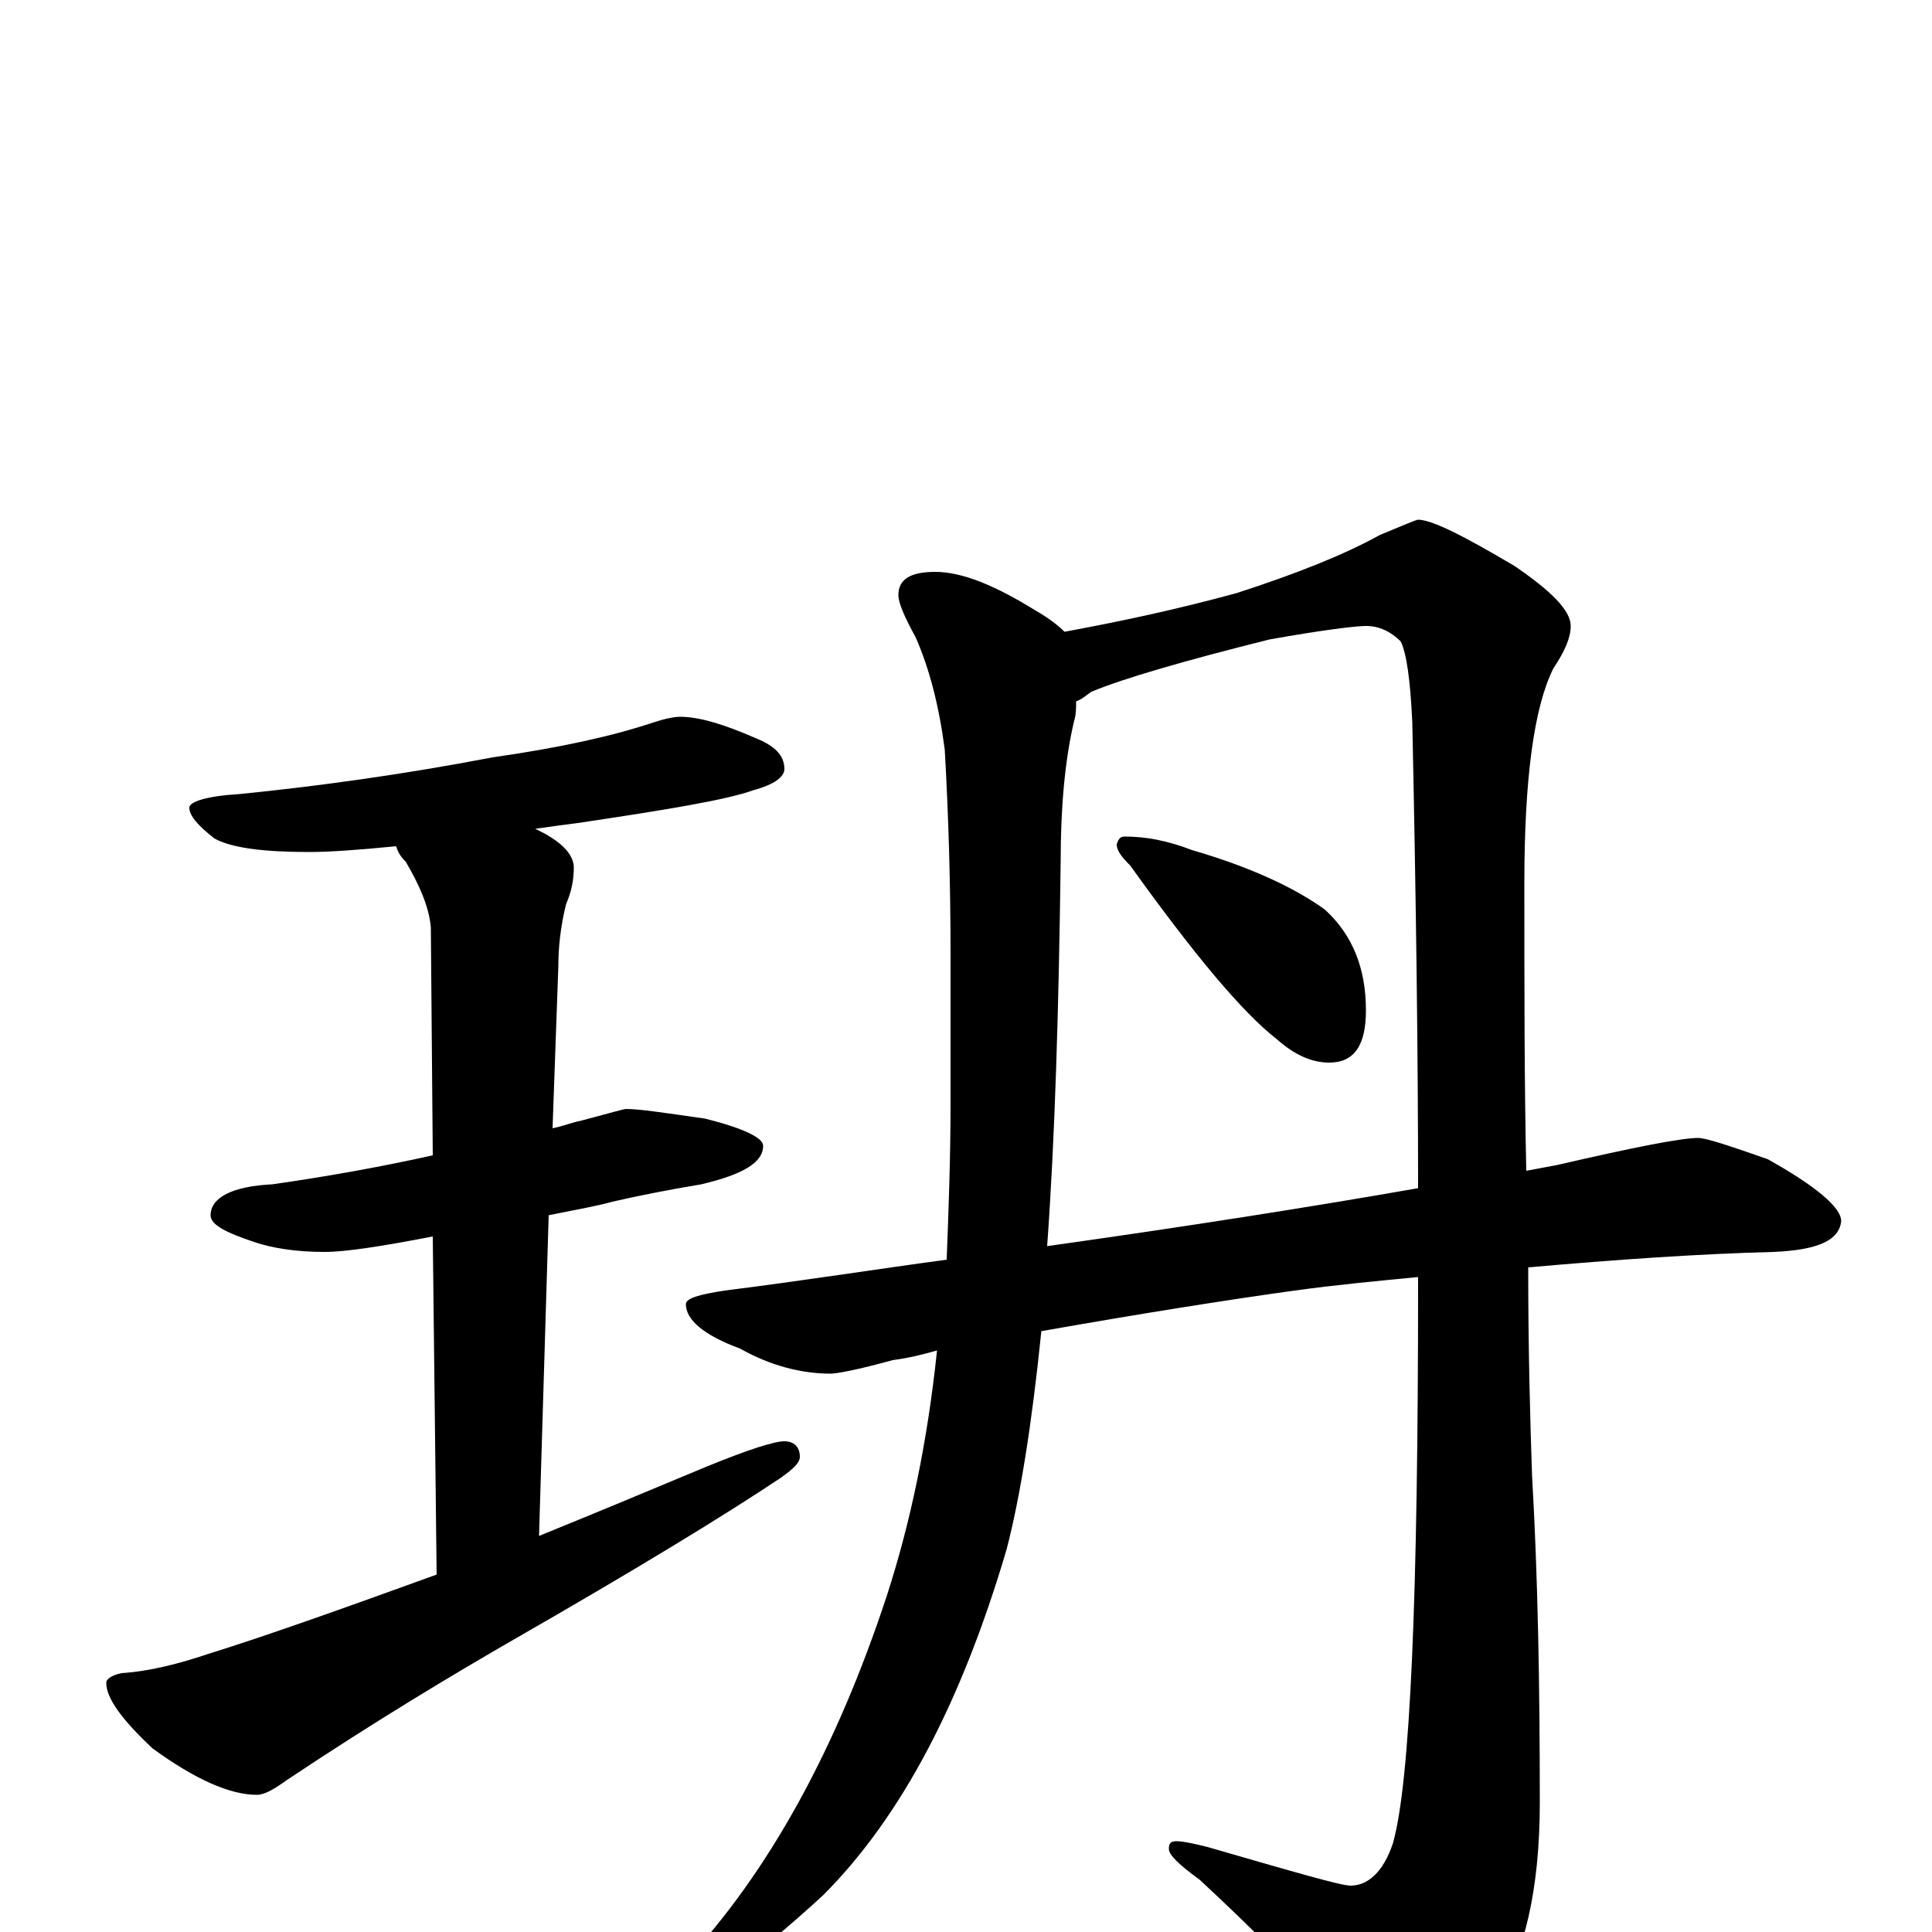 <?xml version="1.0" encoding="utf-8" ?>
<!DOCTYPE svg PUBLIC "-//W3C//DTD SVG 1.1//EN" "http://www.w3.org/Graphics/SVG/1.1/DTD/svg11.dtd">
<svg version="1.1" id="Layer_1" xmlns="http://www.w3.org/2000/svg" xmlns:xlink="http://www.w3.org/1999/xlink" x="0px" y="145px" width="1000px" height="1000px" viewBox="0 0 1000 1000" enable-background="new 0 0 1000 1000" xml:space="preserve">
<g id="Layer_1">
<path id="glyph" transform="matrix(1 0 0 -1 0 1000)" d="M352,629C362,629 375,625 391,618C401,614 406,609 406,602C406,598 401,594 390,591C376,586 346,581 299,574C291,573 284,572 277,571C290,565 297,558 297,551C297,545 296,539 293,532C290,520 289,509 289,500l-3,-84C291,417 296,419 301,420C316,424 323,426 324,426C331,426 344,424 365,421C385,416 395,411 395,407C395,398 384,392 363,387C345,384 330,381 317,378C310,376 299,374 284,371l-5,-166C306,216 335,228 366,241C388,250 401,254 406,254C411,254 414,251 414,246C414,243 411,240 404,235C374,215 328,187 267,152C234,133 194,109 149,79C142,74 137,71 133,71C119,71 101,79 79,95C63,110 55,121 55,129C55,131 58,133 63,134C78,135 93,139 108,144C140,154 179,168 226,185l-2,175C198,355 179,352 168,352C153,352 141,354 132,357C117,362 109,366 109,371C109,380 120,386 141,387C169,391 197,396 224,402l-1,118C222,531 217,542 210,554C207,557 206,559 205,562C185,560 170,559 160,559C137,559 120,561 111,566C102,573 98,578 98,582C98,585 107,588 124,589C164,593 208,599 255,608C290,613 317,619 338,626C344,628 349,629 352,629M484,704C498,704 515,697 536,684C543,680 548,676 551,673C578,678 607,684 640,693C671,703 696,713 714,723C726,728 733,731 734,731C741,731 757,723 784,707C803,694 813,684 813,676C813,670 810,663 804,654C794,634 789,597 789,543C789,488 789,438 790,394C795,395 801,396 806,397C845,406 870,411 879,411C883,411 895,407 915,400C940,386 953,375 953,368C952,358 941,353 918,352C879,351 836,348 791,344C791,301 792,265 793,236C796,184 797,128 797,67C797,22 789,-12 774,-35C756,-61 740,-74 727,-74C720,-74 713,-69 706,-59C677,-27 648,2 621,27C610,35 605,40 605,43C605,46 606,47 609,47C612,47 617,46 625,44C670,31 694,24 699,24C708,24 716,31 721,46C730,78 734,174 734,335C734,336 734,338 734,339C713,337 692,335 670,332C634,327 590,320 539,311C534,262 528,225 521,198C498,120 467,60 426,19C389,-15 363,-33 348,-35C343,-35 340,-34 340,-31C340,-28 345,-23 354,-16C398,31 433,95 459,174C471,211 480,253 485,301C478,299 470,297 462,296C444,291 433,289 430,289C415,289 399,293 383,302C364,309 355,317 355,325C355,328 362,330 375,332C415,337 453,343 490,348C491,374 492,401 492,429l0,76C492,542 491,577 489,612C486,635 481,654 474,670C468,681 465,688 465,692C465,700 471,704 484,704M542,355C613,365 677,375 734,385C734,452 733,532 731,626C730,648 728,662 725,668C720,673 714,676 707,676C702,676 685,674 657,669C613,658 582,649 565,642C562,640 560,638 557,637C557,634 557,630 556,627C551,606 549,581 549,554C548,477 546,410 542,355M582,567C593,567 604,565 617,560C648,551 671,540 686,529C700,516 707,499 707,477C707,459 701,450 688,450C679,450 670,454 661,462C643,476 618,506 585,552C580,557 578,560 578,563C579,566 580,567 582,567z"/>
</g>
</svg>

